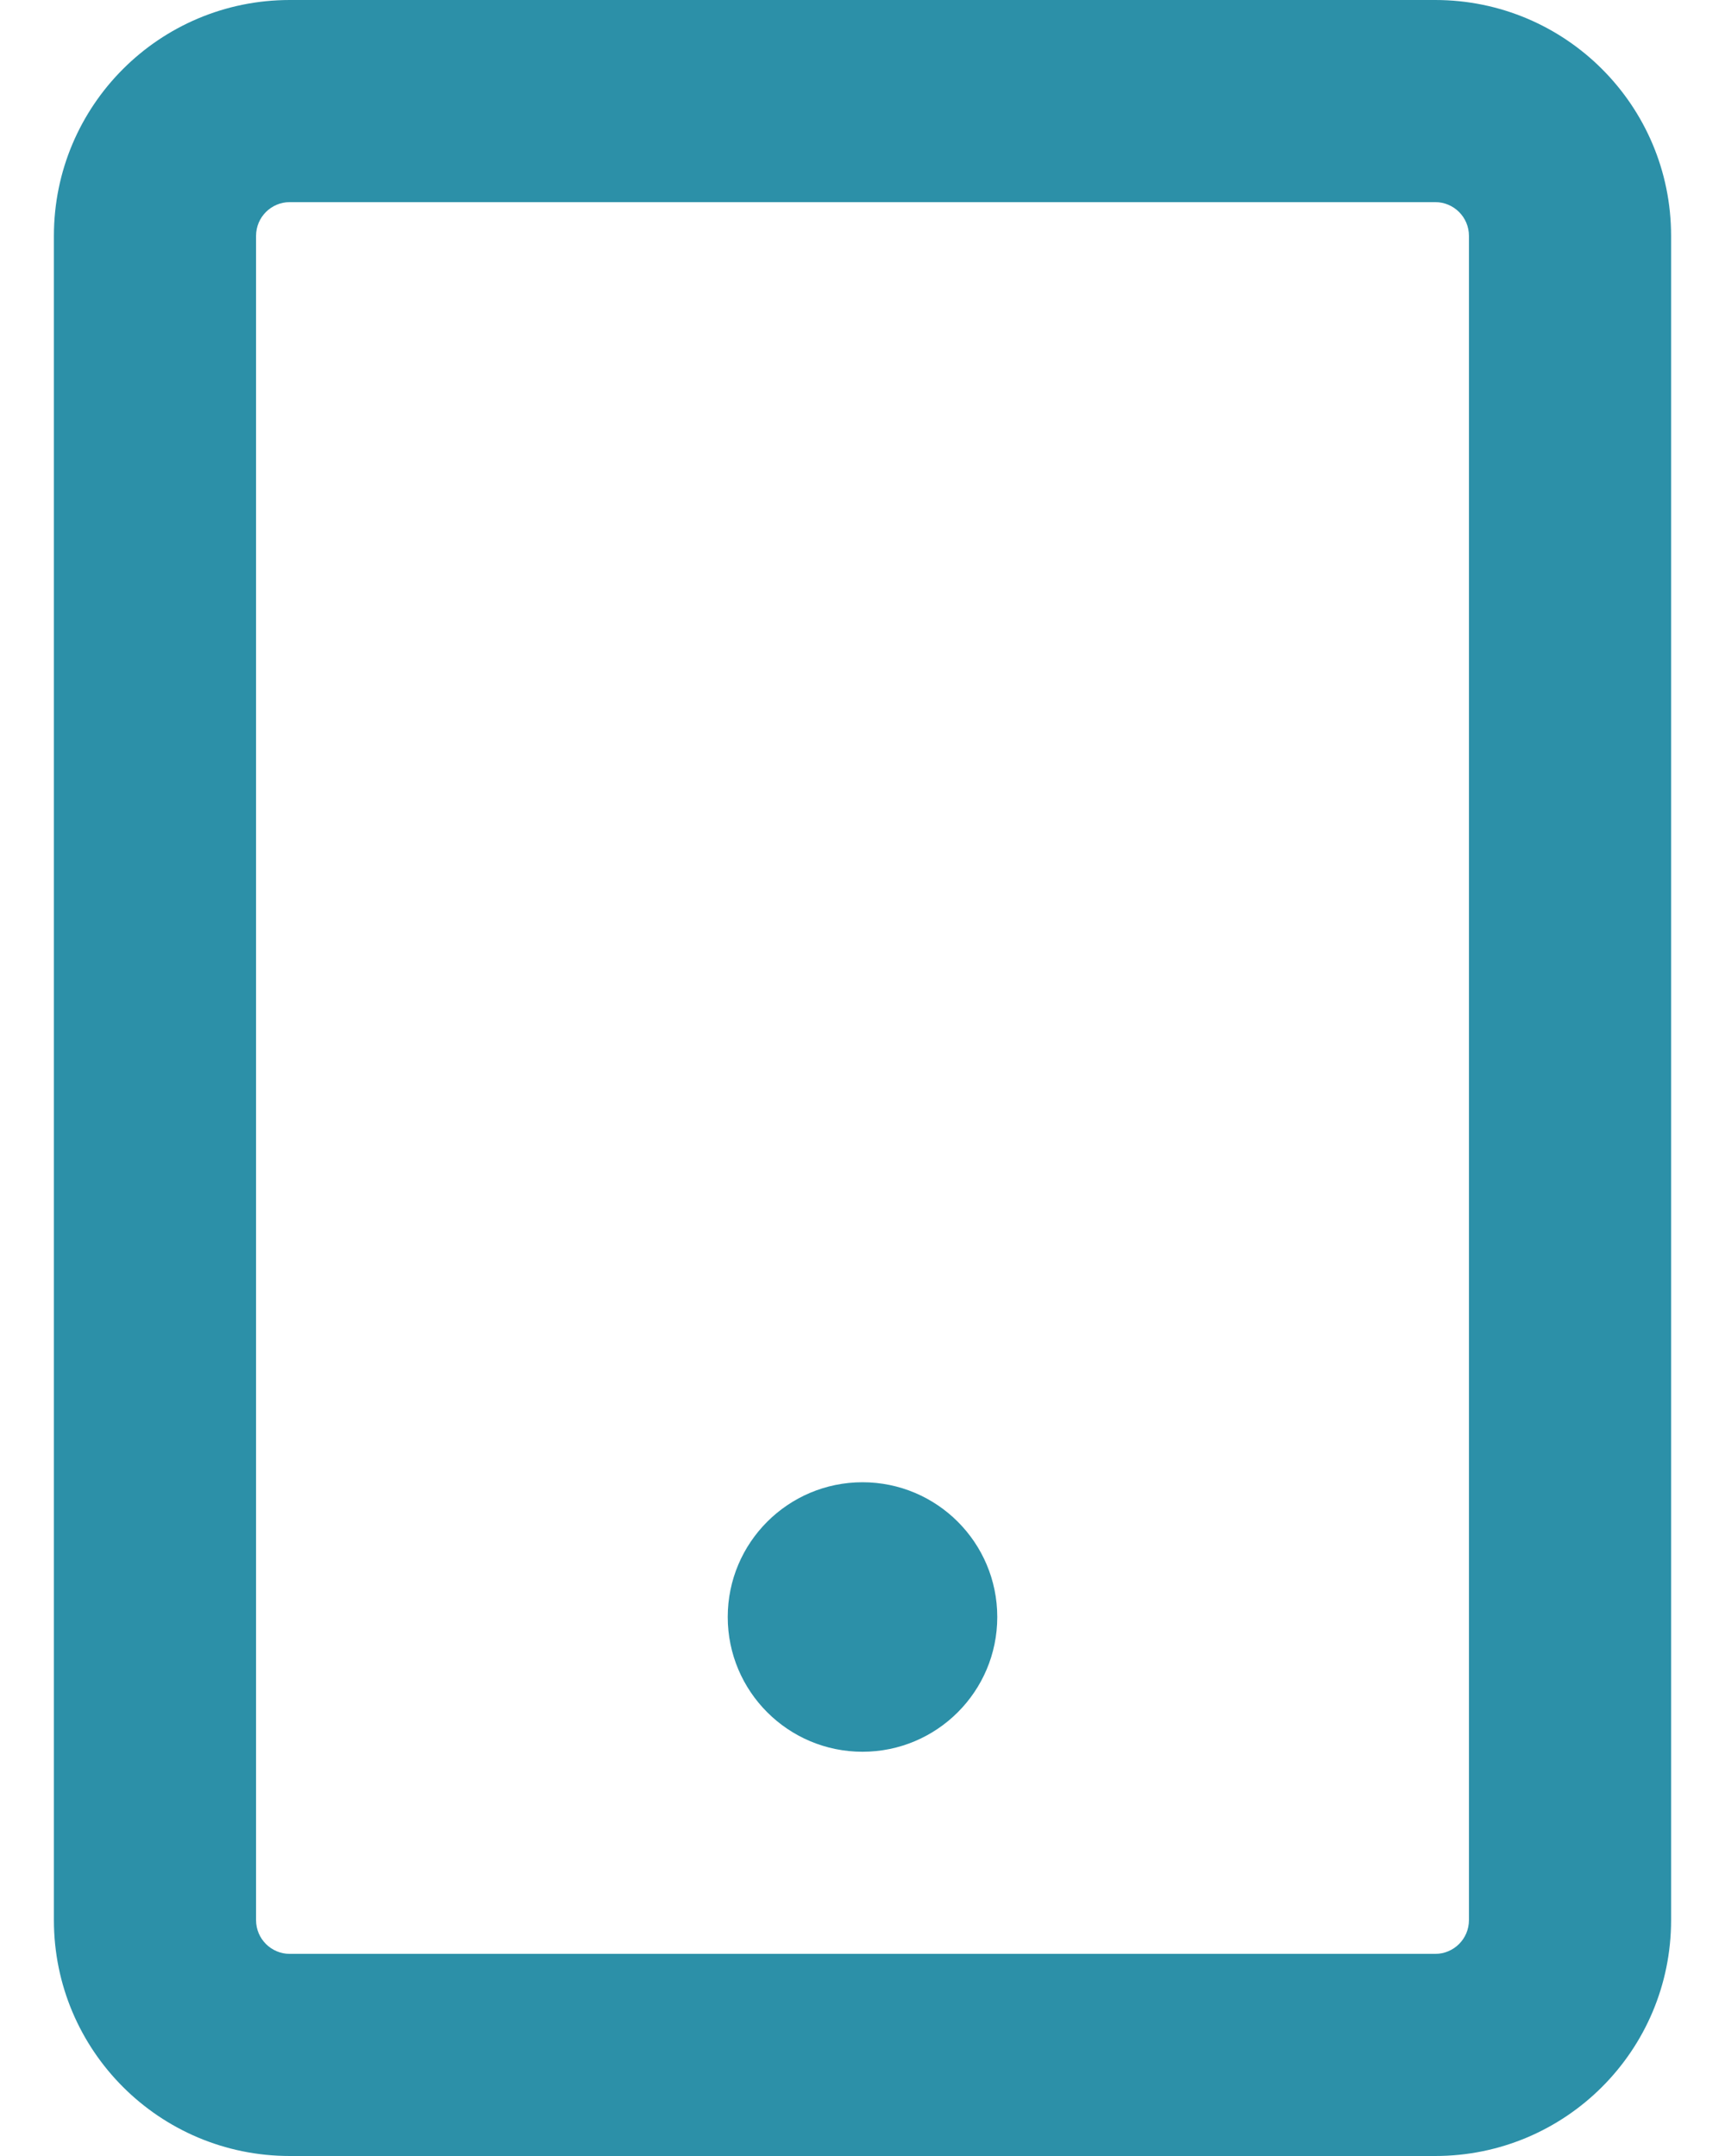 <svg width="16" height="20" viewBox="0 0 16 20" fill="none" xmlns="http://www.w3.org/2000/svg">
<path fill-rule="evenodd" clip-rule="evenodd" d="M2.688 0C1.479 0 0.5 0.979 0.5 2.188V17.812C0.5 19.021 1.479 20 2.688 20H13.312C14.521 20 15.5 19.021 15.5 17.812V2.188C15.5 0.979 14.521 0 13.312 0H2.688ZM2.375 2.188C2.375 2.015 2.515 1.875 2.688 1.875H13.312C13.485 1.875 13.625 2.015 13.625 2.188V17.812C13.625 17.985 13.485 18.125 13.312 18.125H2.688C2.515 18.125 2.375 17.985 2.375 17.812V2.188ZM8 16.25C8.69 16.25 9.25 15.69 9.25 15C9.25 14.31 8.69 13.75 8 13.75C7.31 13.75 6.75 14.31 6.75 15C6.75 15.69 7.31 16.25 8 16.25Z" fill="#2C90A8"/>
</svg>
